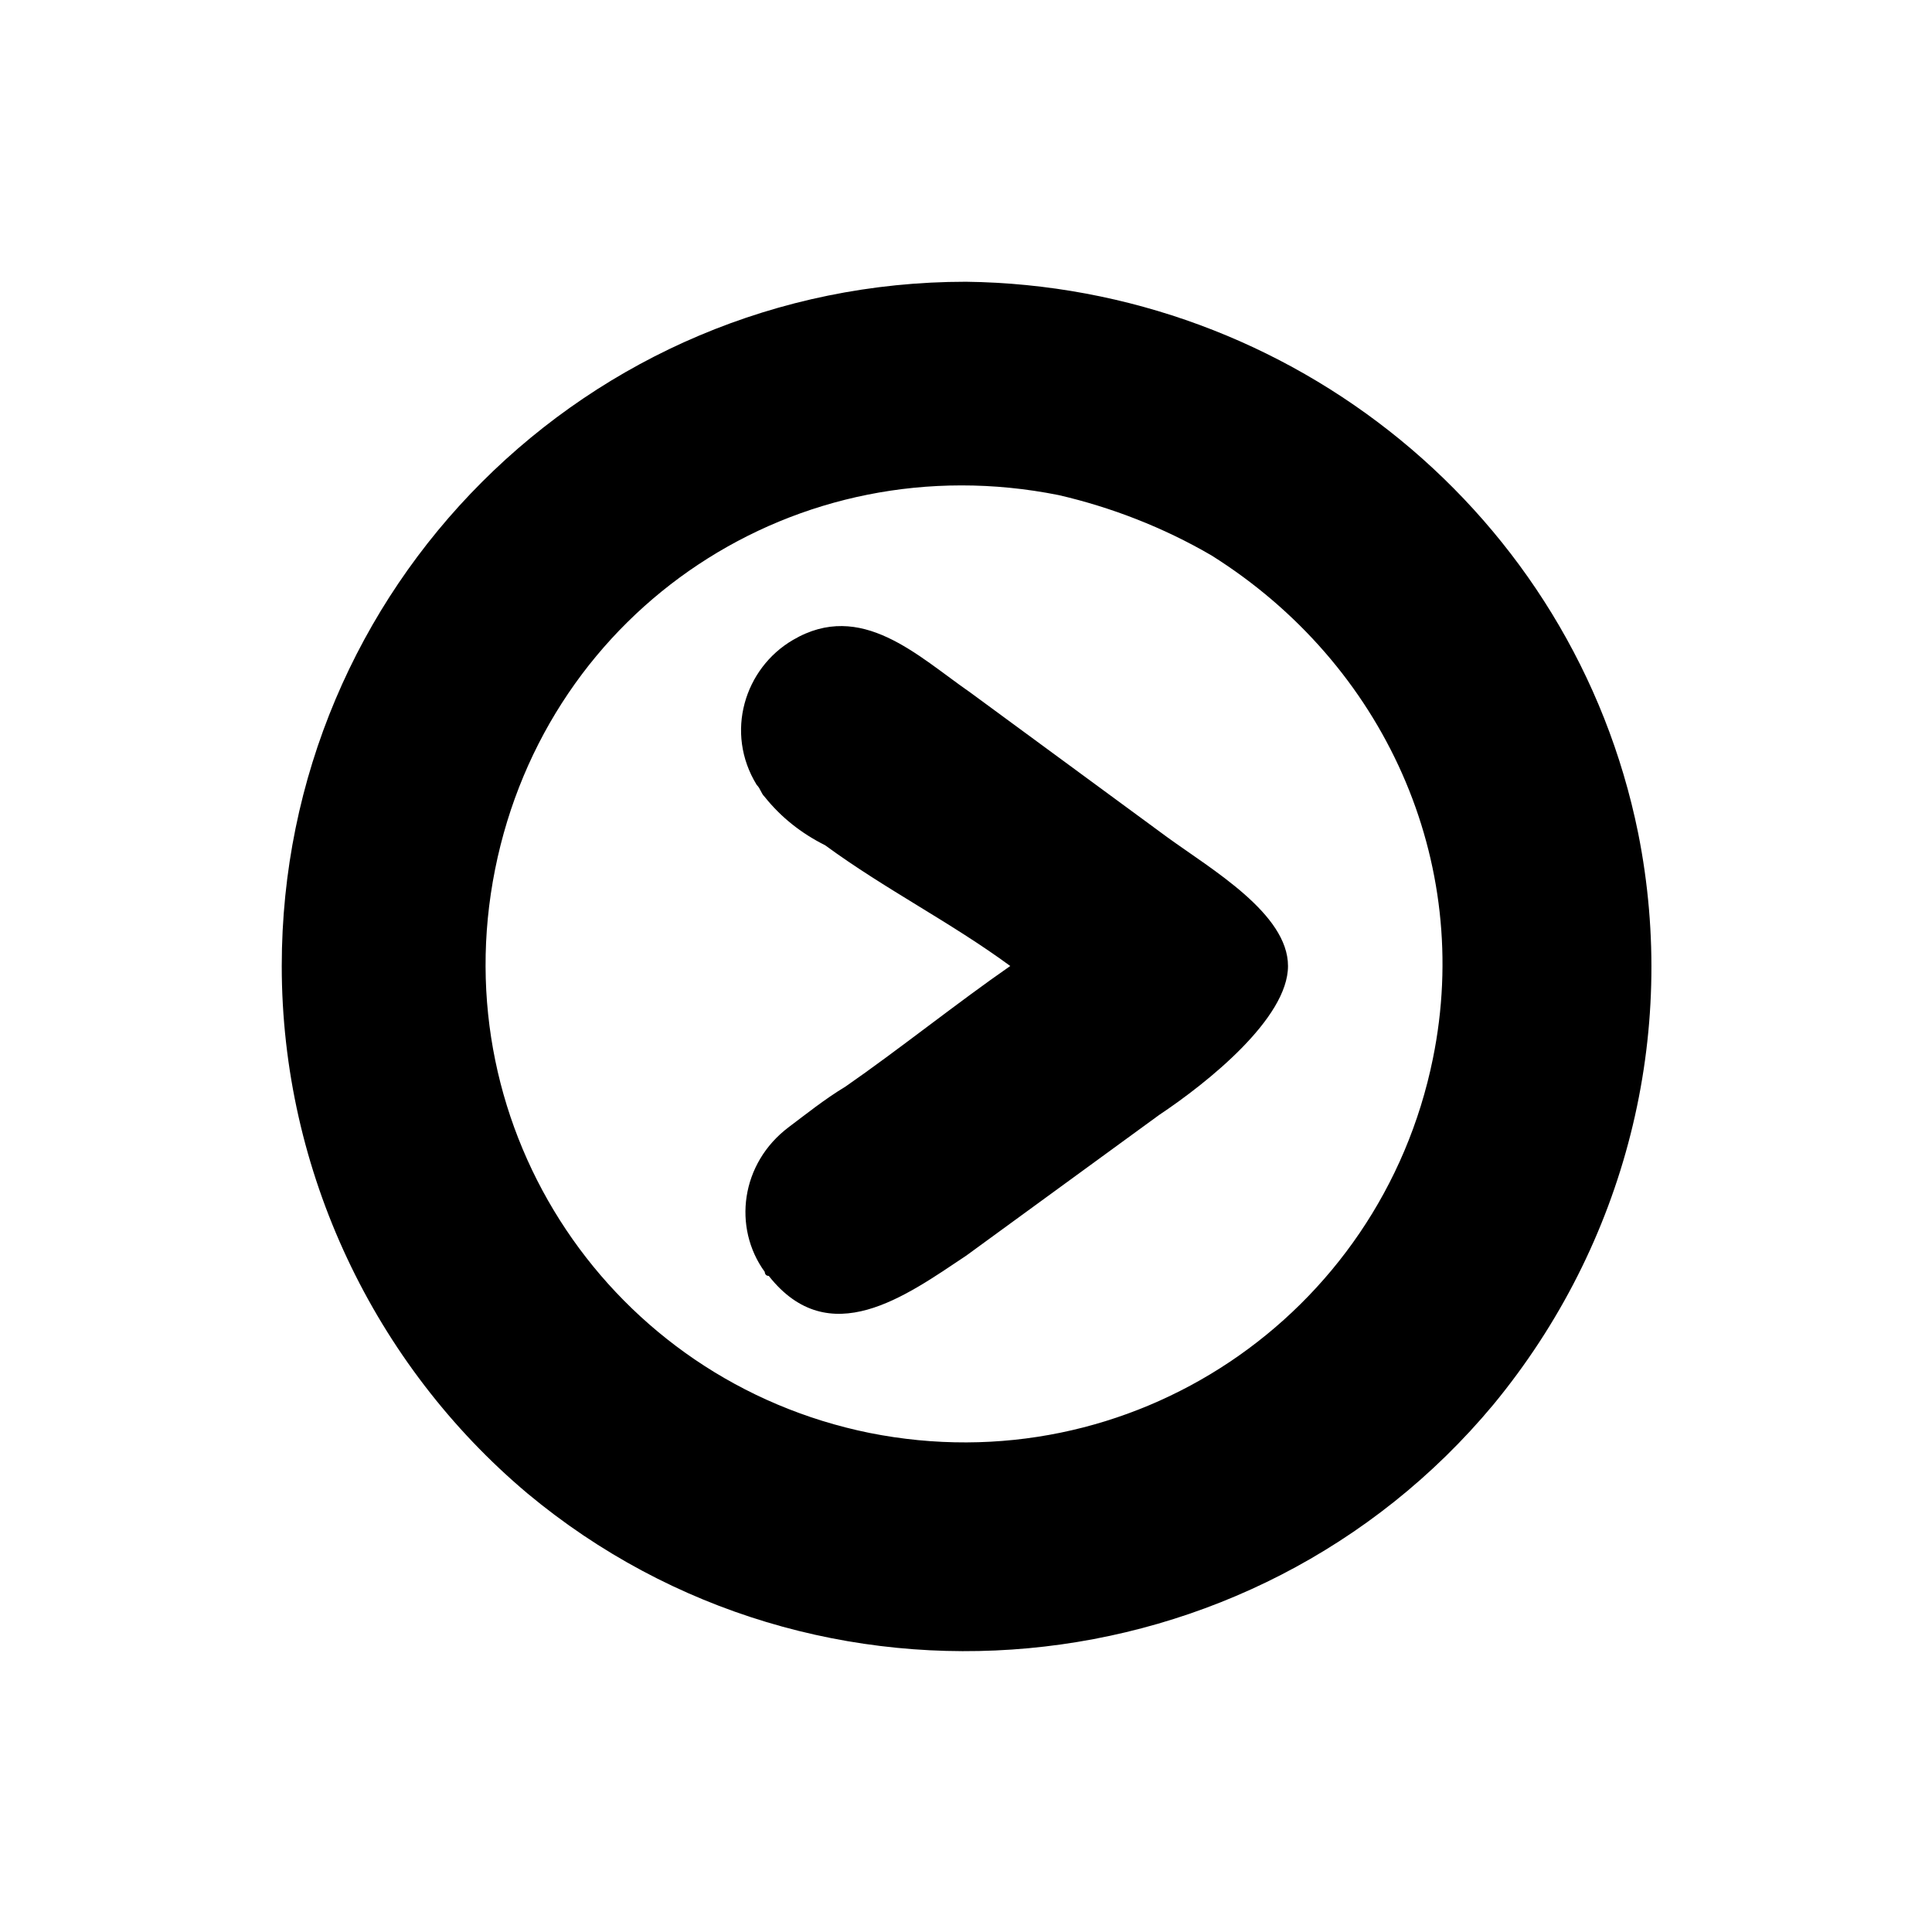 <?xml version="1.0" encoding="UTF-8"?>
<svg width="48px" height="48px" viewBox="0 0 48 48" version="1.1" xmlns="http://www.w3.org/2000/svg" xmlns:xlink="http://www.w3.org/1999/xlink">
    <!-- Generator: sketchtool 48.1 (47250) - http://www.bohemiancoding.com/sketch -->
    <title>youku-large</title>
    <desc>Created with sketchtool.</desc>
    <defs/>
    <g id="icons-published" stroke="none" stroke-width="1" fill="none" fill-rule="evenodd">
        <g id="briefing" transform="translate(-1728, -2458)"/>
        <g id="youku-large" fill="currentColor" fill-rule="nonzero">
            <path d="M29,20.8 L24.1,17.2 C22.8,16.3 21.4,14.9 19.7,15.9 C18.5,16.6 18,18.2 18.8,19.5 C18.9,19.6 18.9,19.7 19,19.8 C19.4,20.3 19.9,20.7 20.5,21 C22,22.1 23.6,22.9 25.1,24 C23.8,24.9 22.3,26.1 21,27 C20.5,27.3 20,27.7 19.6,28 C18.4,28.9 18.2,30.5 19,31.6 C19,31.6 19,31.7 19.1,31.7 C20.6,33.6 22.5,32.2 24,31.2 L28.8,27.7 C30,26.9 32,25.3 32,24 C32,22.7 30.1,21.6 29,20.8 Z M40.7,20.7 C39.1,12.8 32.1,7.1 24,7 C14.6,7 7,14.6 7,24 C7,29.1 9.3,33.9 13.1,37.1 C20.3,43.1 31.1,42.1 37.1,34.9 C40.4,30.9 41.7,25.7 40.7,20.7 Z M35.6,26.3 C34.3,32.7 28.1,36.9 21.6,35.6 C15.2,34.3 11,28.1 12.3,21.6 C13.6,15.1 19.8,11 26.3,12.3 C27.6,12.6 28.9,13.1 30.1,13.8 C34.4,16.5 36.6,21.4 35.6,26.3 Z" id="Shape"/>
        </g>
    </g>
</svg>